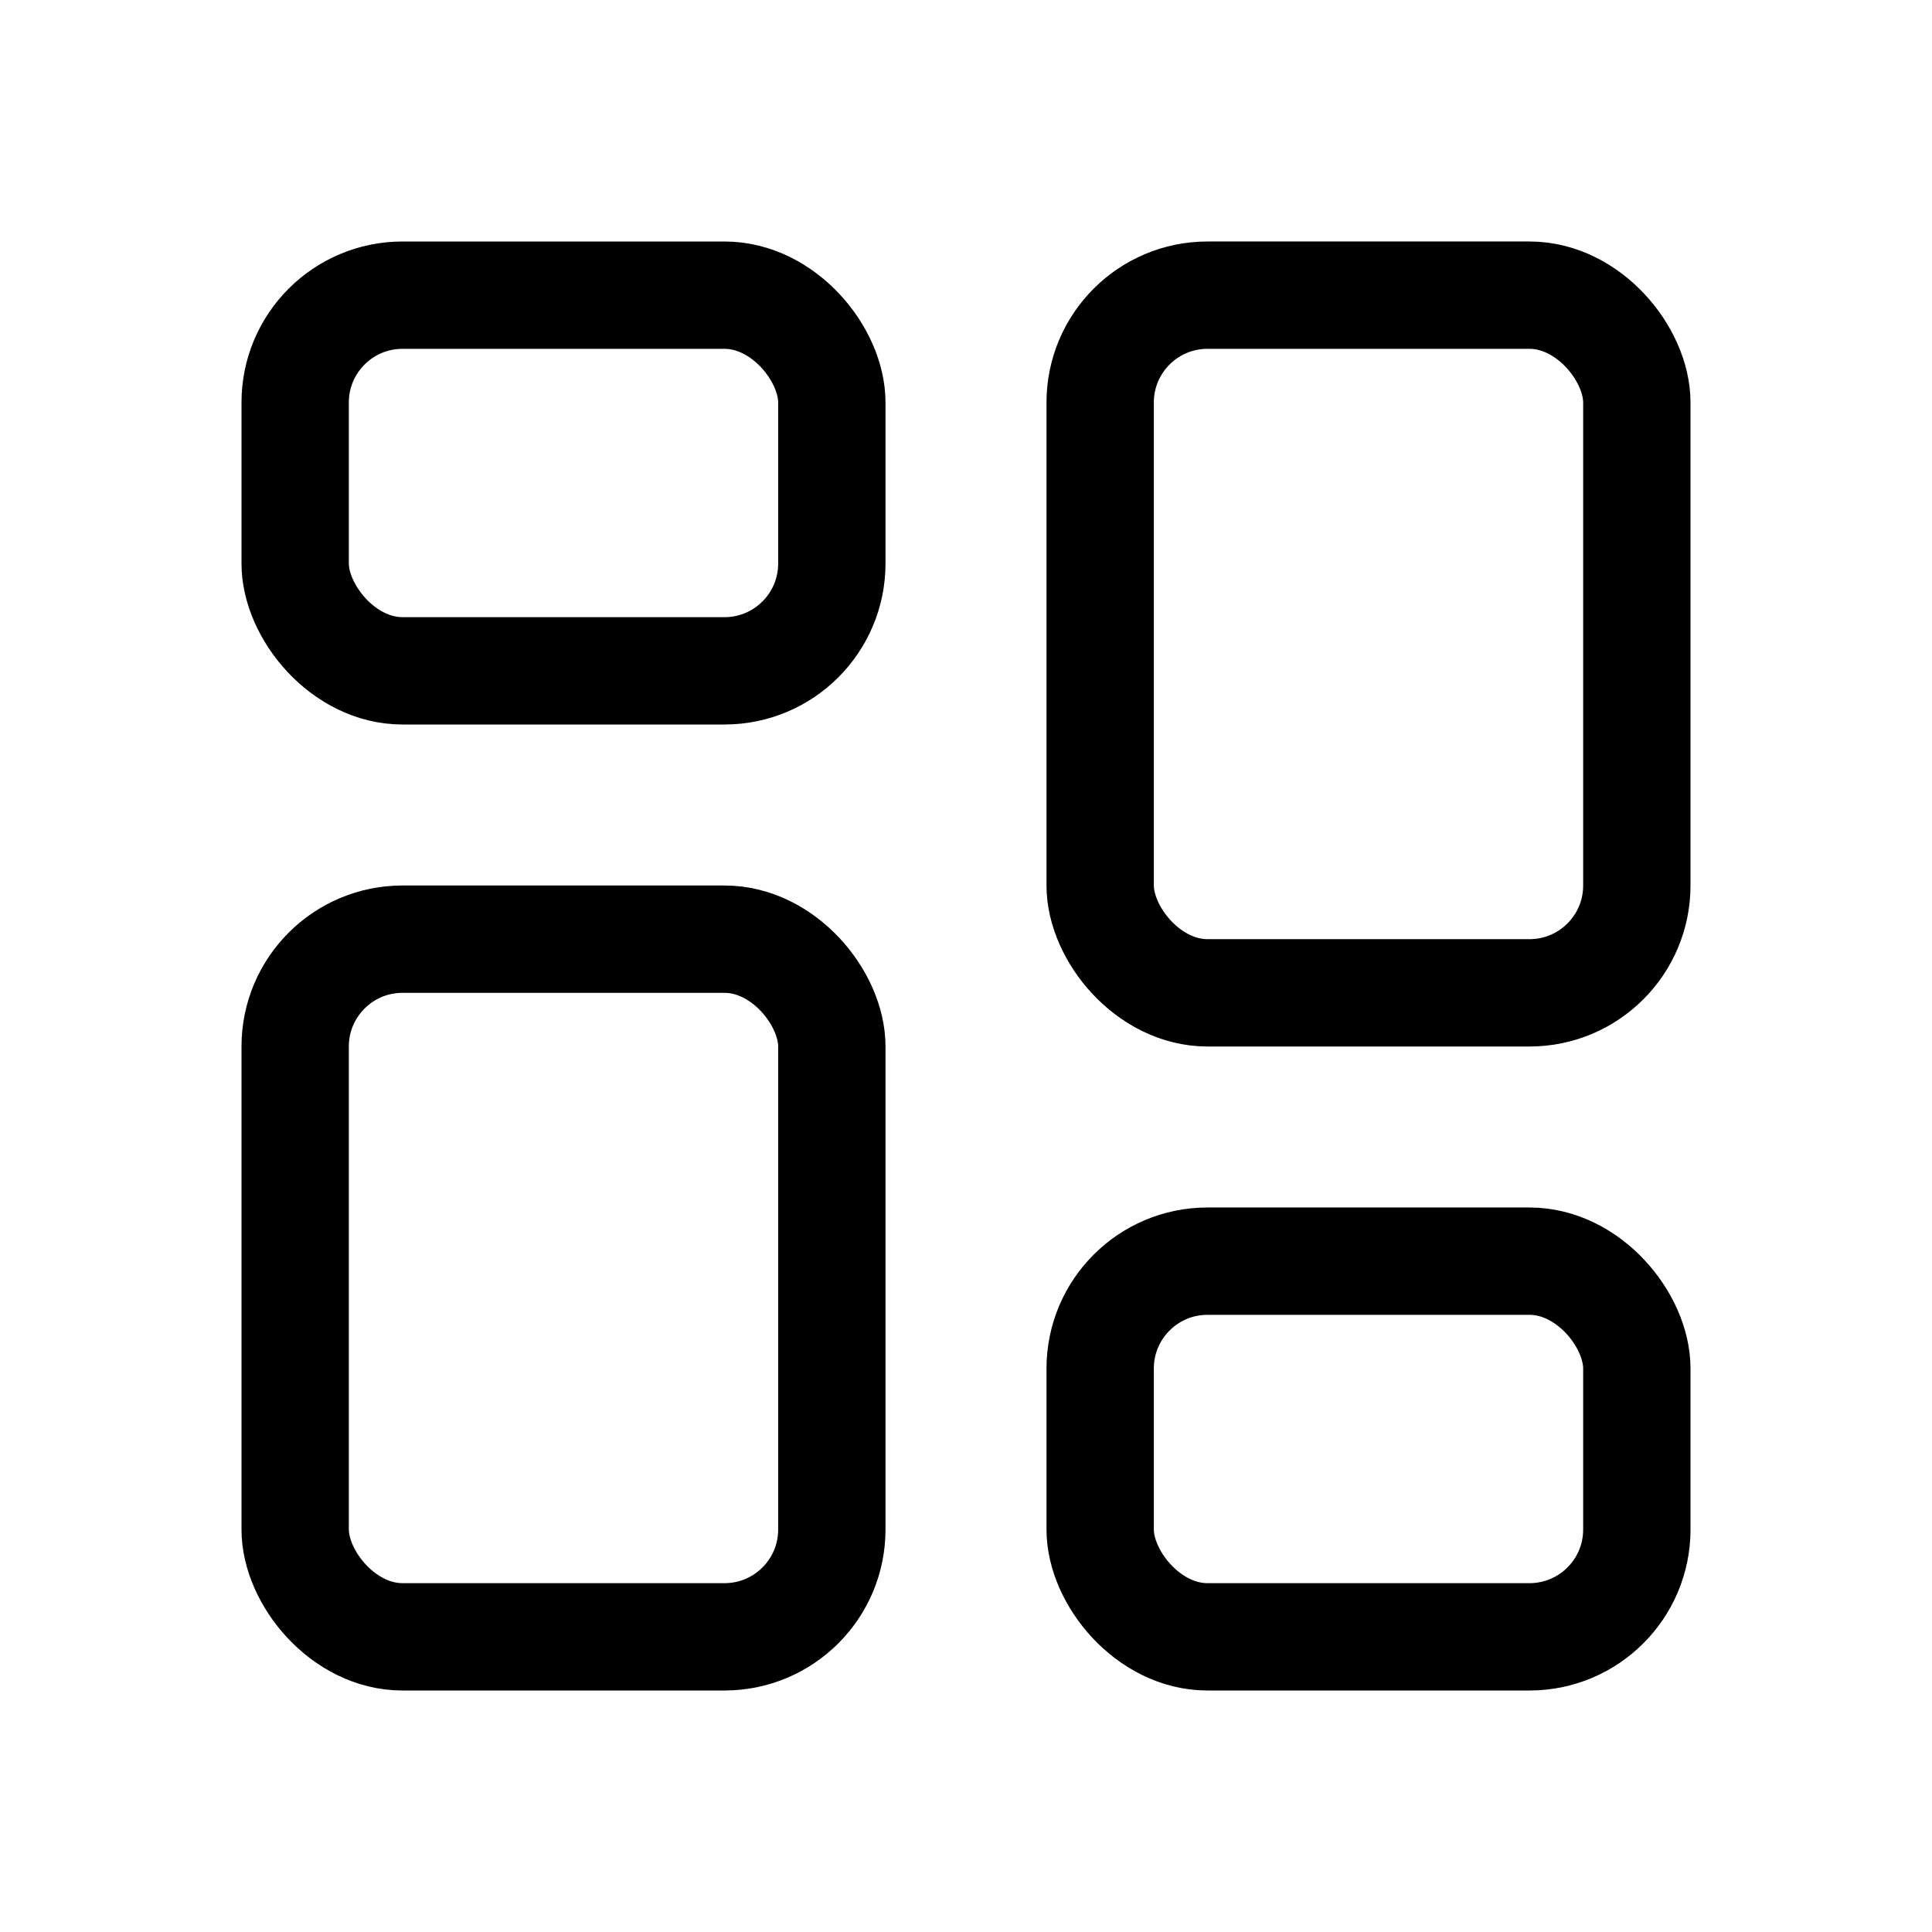 <svg xmlns="http://www.w3.org/2000/svg" height="18" width="18" viewBox="0 0 18 18"><title>grid layout</title><g fill="none" stroke="currentColor" class="nc-icon-wrapper"><rect x="2.75" y="2.75" width="5" height="3.5" rx="1" ry="1" stroke-linecap="round" stroke-linejoin="round" stroke="currentColor"></rect><rect x="2.75" y="8.75" width="5" height="6.5" rx="1" ry="1" stroke-linecap="round" stroke-linejoin="round"></rect><rect x="10.25" y="11.75" width="5" height="3.5" rx="1" ry="1" transform="translate(25.5 27) rotate(180)" stroke-linecap="round" stroke-linejoin="round" stroke="currentColor"></rect><rect x="10.25" y="2.75" width="5" height="6.5" rx="1" ry="1" transform="translate(25.5 12) rotate(180)" stroke-linecap="round" stroke-linejoin="round"></rect></g></svg>